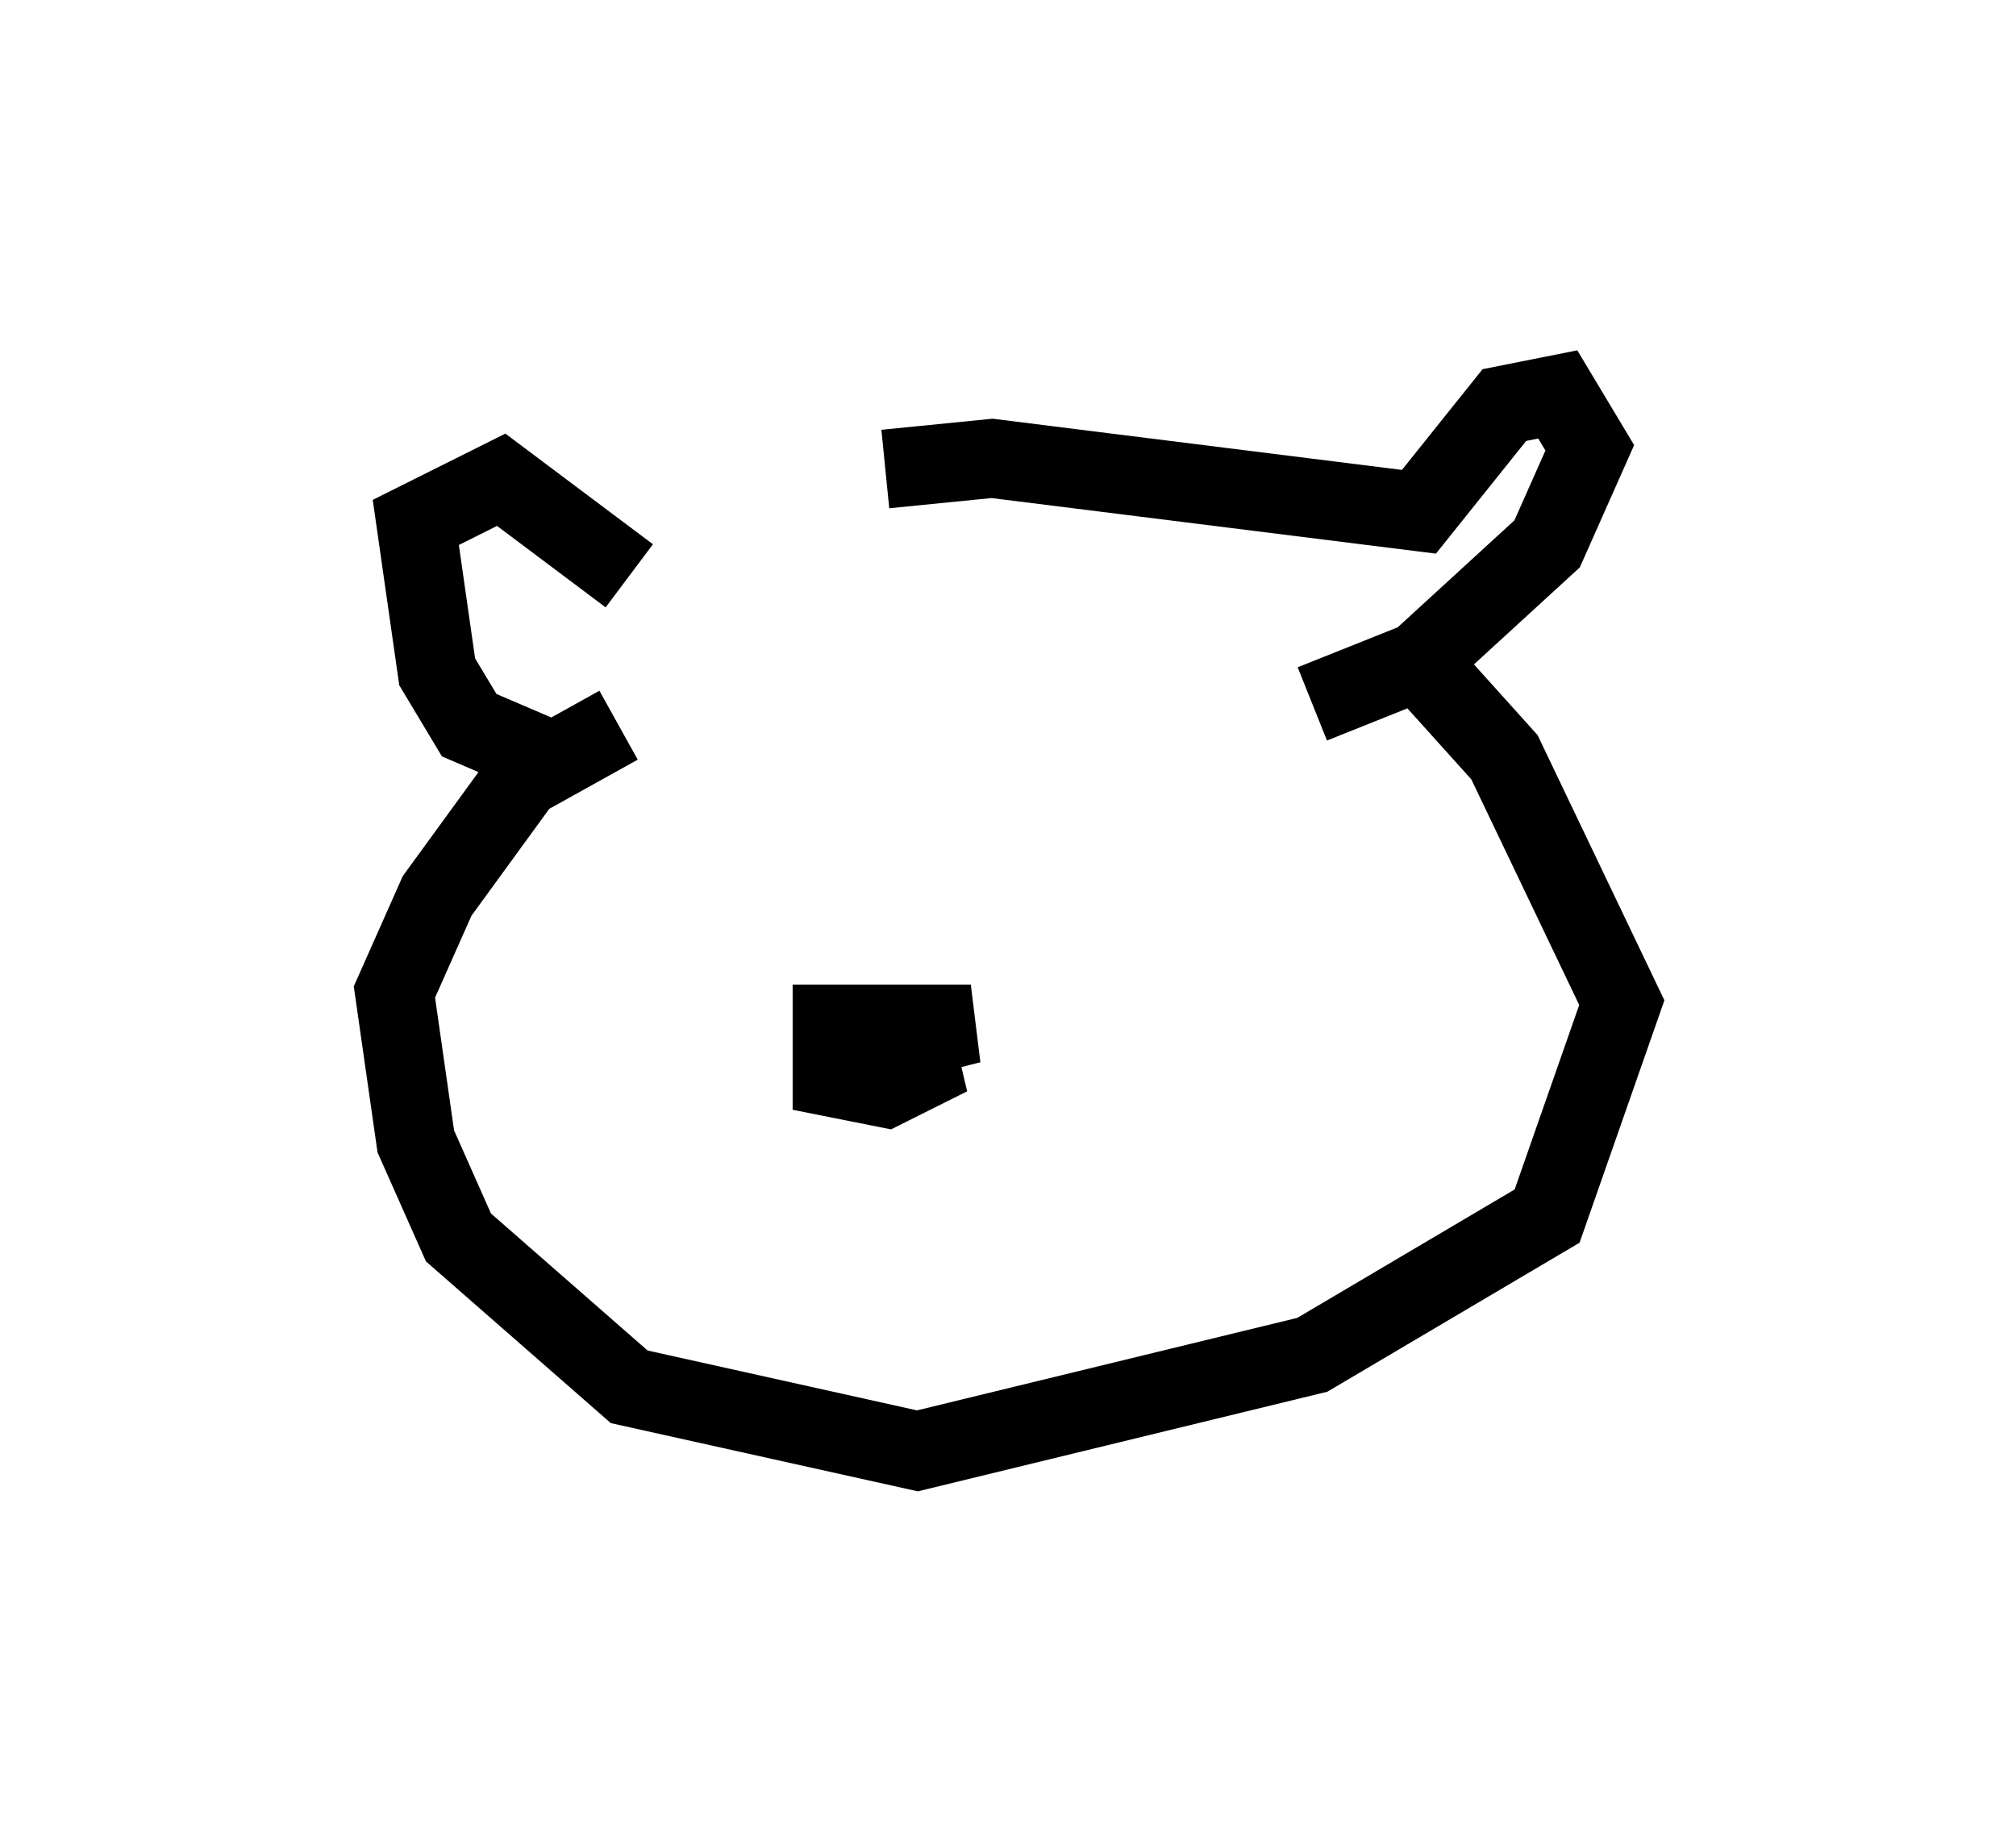 <?xml version="1.0" encoding="utf-8" ?>
<svg baseProfile="full" height="23.396" version="1.1" width="25.561" xmlns="http://www.w3.org/2000/svg" xmlns:ev="http://www.w3.org/2001/xml-events" xmlns:xlink="http://www.w3.org/1999/xlink"><defs /><rect fill="white" height="23.396" width="25.561" x="0" y="0" /><path d="M9.195, 7.03 m2.03, -1.083 l1.353, -0.135 5.413, 0.677 l1.083, -1.353 0.677, -0.135 l0.406, 0.677 -0.541, 1.218 l-1.624, 1.488 -1.353, 0.541 m-8.66, -1.624 l-1.624, -1.218 -1.083, 0.541 l0.271, 1.894 0.406, 0.677 l0.947, 0.406 m0.947, -0.406 l-1.218, 0.677 -1.083, 1.488 l-0.541, 1.218 0.271, 1.894 l0.541, 1.218 2.165, 1.894 l3.654, 0.812 5.007, -1.218 l2.977, -1.759 0.947, -2.706 l-1.488, -3.112 -1.218, -1.353 m-6.631, 5.007 l1.083, -0.271 -1.759, 0.0 l0.0, 0.677 0.677, 0.135 l0.812, -0.406 -1.218, 0.0 m-1.624, -3.112 l0.0, 0.0 " fill="none" stroke="black" stroke-width="1" /></svg>